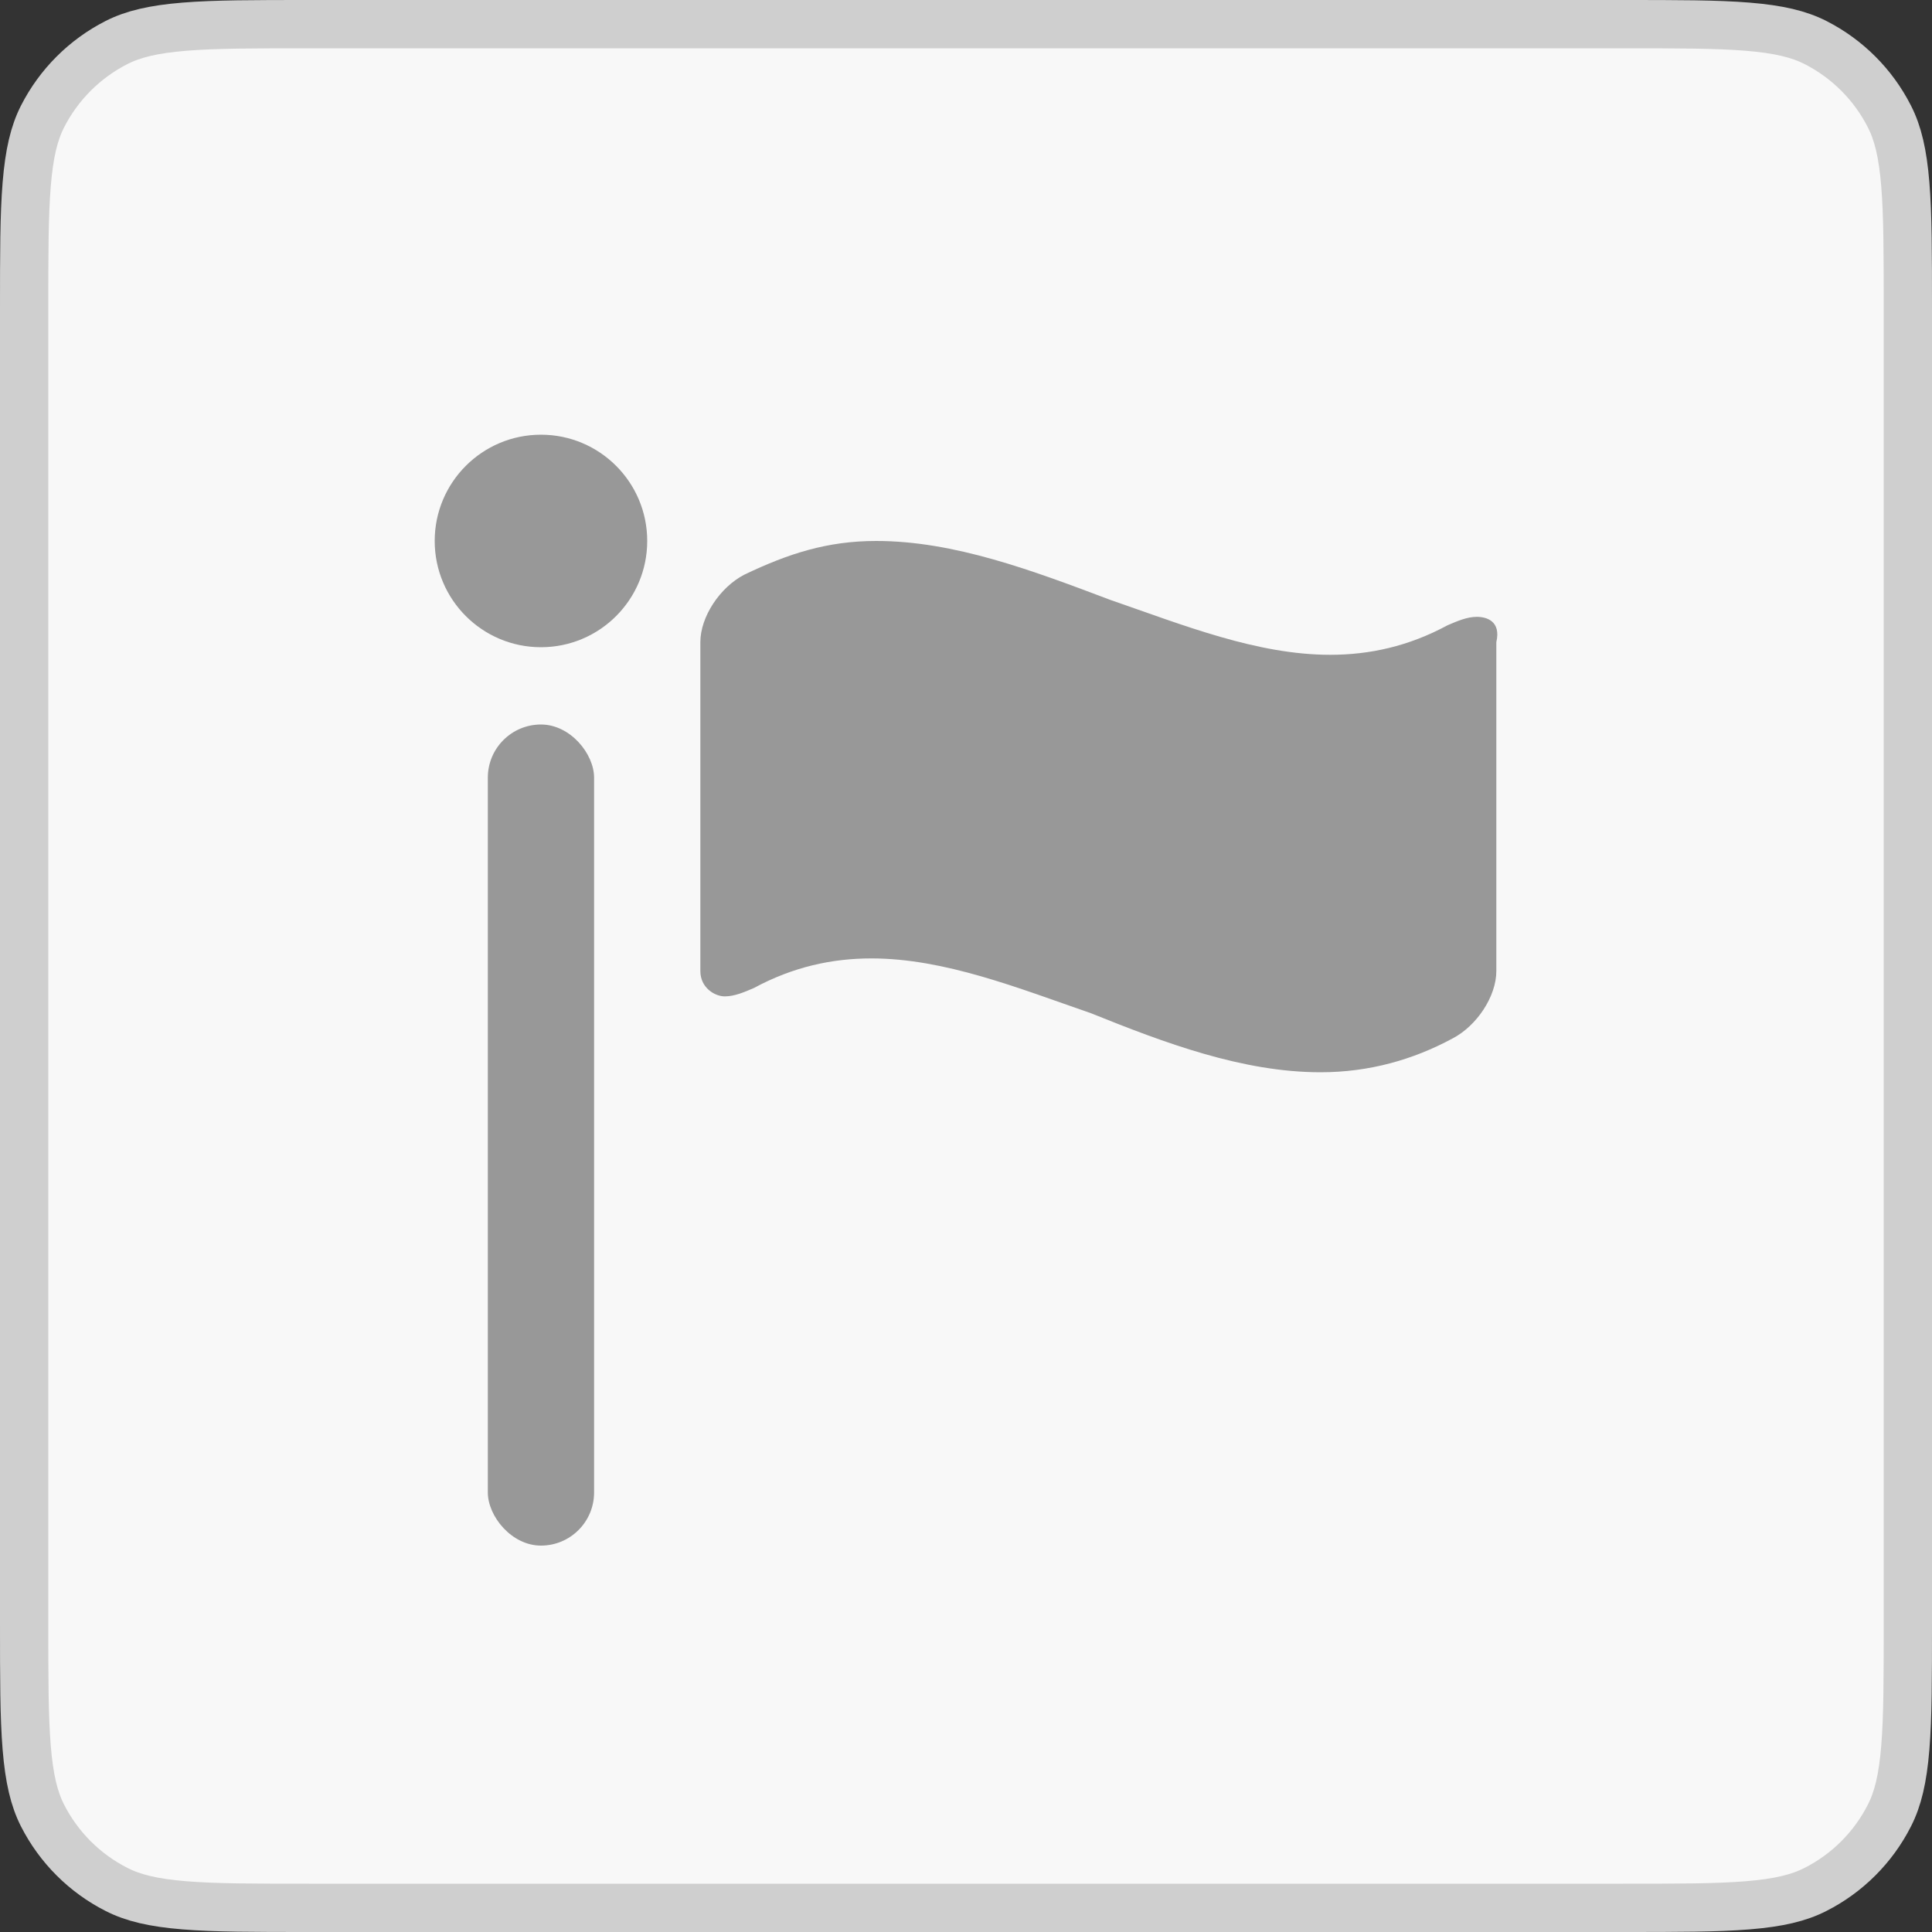 <svg width="40" height="40" viewBox="0 0 40 40" fill="none" xmlns="http://www.w3.org/2000/svg">
<rect x="0" y="0" width="40" height="40" fill="#333333" stroke="none"/>
<path d="M6.4 0.5H33.6C34.728 0.5 35.545 0.5 36.187 0.553C36.823 0.605 37.243 0.705 37.589 0.881C38.248 1.217 38.783 1.752 39.118 2.411C39.295 2.757 39.395 3.177 39.447 3.814C39.5 4.455 39.5 5.272 39.5 6.4V33.6C39.5 34.728 39.5 35.545 39.447 36.187C39.395 36.823 39.295 37.243 39.118 37.589C38.783 38.248 38.248 38.783 37.589 39.118C37.243 39.295 36.823 39.395 36.187 39.447C35.545 39.5 34.728 39.5 33.6 39.5H6.4C5.272 39.5 4.455 39.5 3.814 39.447C3.177 39.395 2.757 39.295 2.411 39.118C1.752 38.783 1.217 38.248 0.881 37.589C0.705 37.243 0.605 36.823 0.553 36.187C0.5 35.545 0.5 34.728 0.5 33.6V6.4C0.5 5.272 0.5 4.455 0.553 3.814C0.605 3.177 0.705 2.757 0.881 2.411C1.217 1.752 1.752 1.217 2.411 0.881C2.757 0.705 3.177 0.605 3.814 0.553C4.455 0.5 5.272 0.5 6.4 0.5Z" fill="#F8F8F8"/>
<path d="M30.576 12.771C30.373 12.771 30.171 12.859 29.969 12.946C29.16 13.383 28.351 13.557 27.542 13.557C26.026 13.557 24.509 12.946 22.993 12.422C21.375 11.811 19.757 11.2 18.14 11.2C17.129 11.2 16.32 11.462 15.41 11.898C14.904 12.16 14.5 12.771 14.5 13.295V20.105C14.5 20.454 14.803 20.629 15.005 20.629C15.208 20.629 15.41 20.541 15.612 20.454C16.421 20.017 17.23 19.843 18.039 19.843C19.555 19.843 21.072 20.454 22.588 20.978C24.105 21.589 25.723 22.2 27.34 22.2C28.351 22.2 29.261 21.938 30.07 21.502C30.576 21.24 30.98 20.629 30.98 20.105V13.295C31.081 12.859 30.778 12.771 30.576 12.771Z" fill="#989898"/>
<rect x="10.1" y="15" width="2.2" height="17" rx="1.1" fill="#989898"/>
<circle cx="11.2" cy="11.2" r="2.2" fill="#989898"/>
<path d="M6.4 0.5H33.6C34.728 0.5 35.545 0.5 36.187 0.553C36.823 0.605 37.243 0.705 37.589 0.881C38.248 1.217 38.783 1.752 39.118 2.411C39.295 2.757 39.395 3.177 39.447 3.814C39.5 4.455 39.5 5.272 39.5 6.4V33.6C39.5 34.728 39.5 35.545 39.447 36.187C39.395 36.823 39.295 37.243 39.118 37.589C38.783 38.248 38.248 38.783 37.589 39.118C37.243 39.295 36.823 39.395 36.187 39.447C35.545 39.5 34.728 39.5 33.6 39.5H6.4C5.272 39.5 4.455 39.5 3.814 39.447C3.177 39.395 2.757 39.295 2.411 39.118C1.752 38.783 1.217 38.248 0.881 37.589C0.705 37.243 0.605 36.823 0.553 36.187C0.5 35.545 0.5 34.728 0.5 33.6V6.4C0.5 5.272 0.5 4.455 0.553 3.814C0.605 3.177 0.705 2.757 0.881 2.411C1.217 1.752 1.752 1.217 2.411 0.881C2.757 0.705 3.177 0.605 3.814 0.553C4.455 0.5 5.272 0.5 6.4 0.5Z" stroke="#CFCFCF"/>
</svg>
